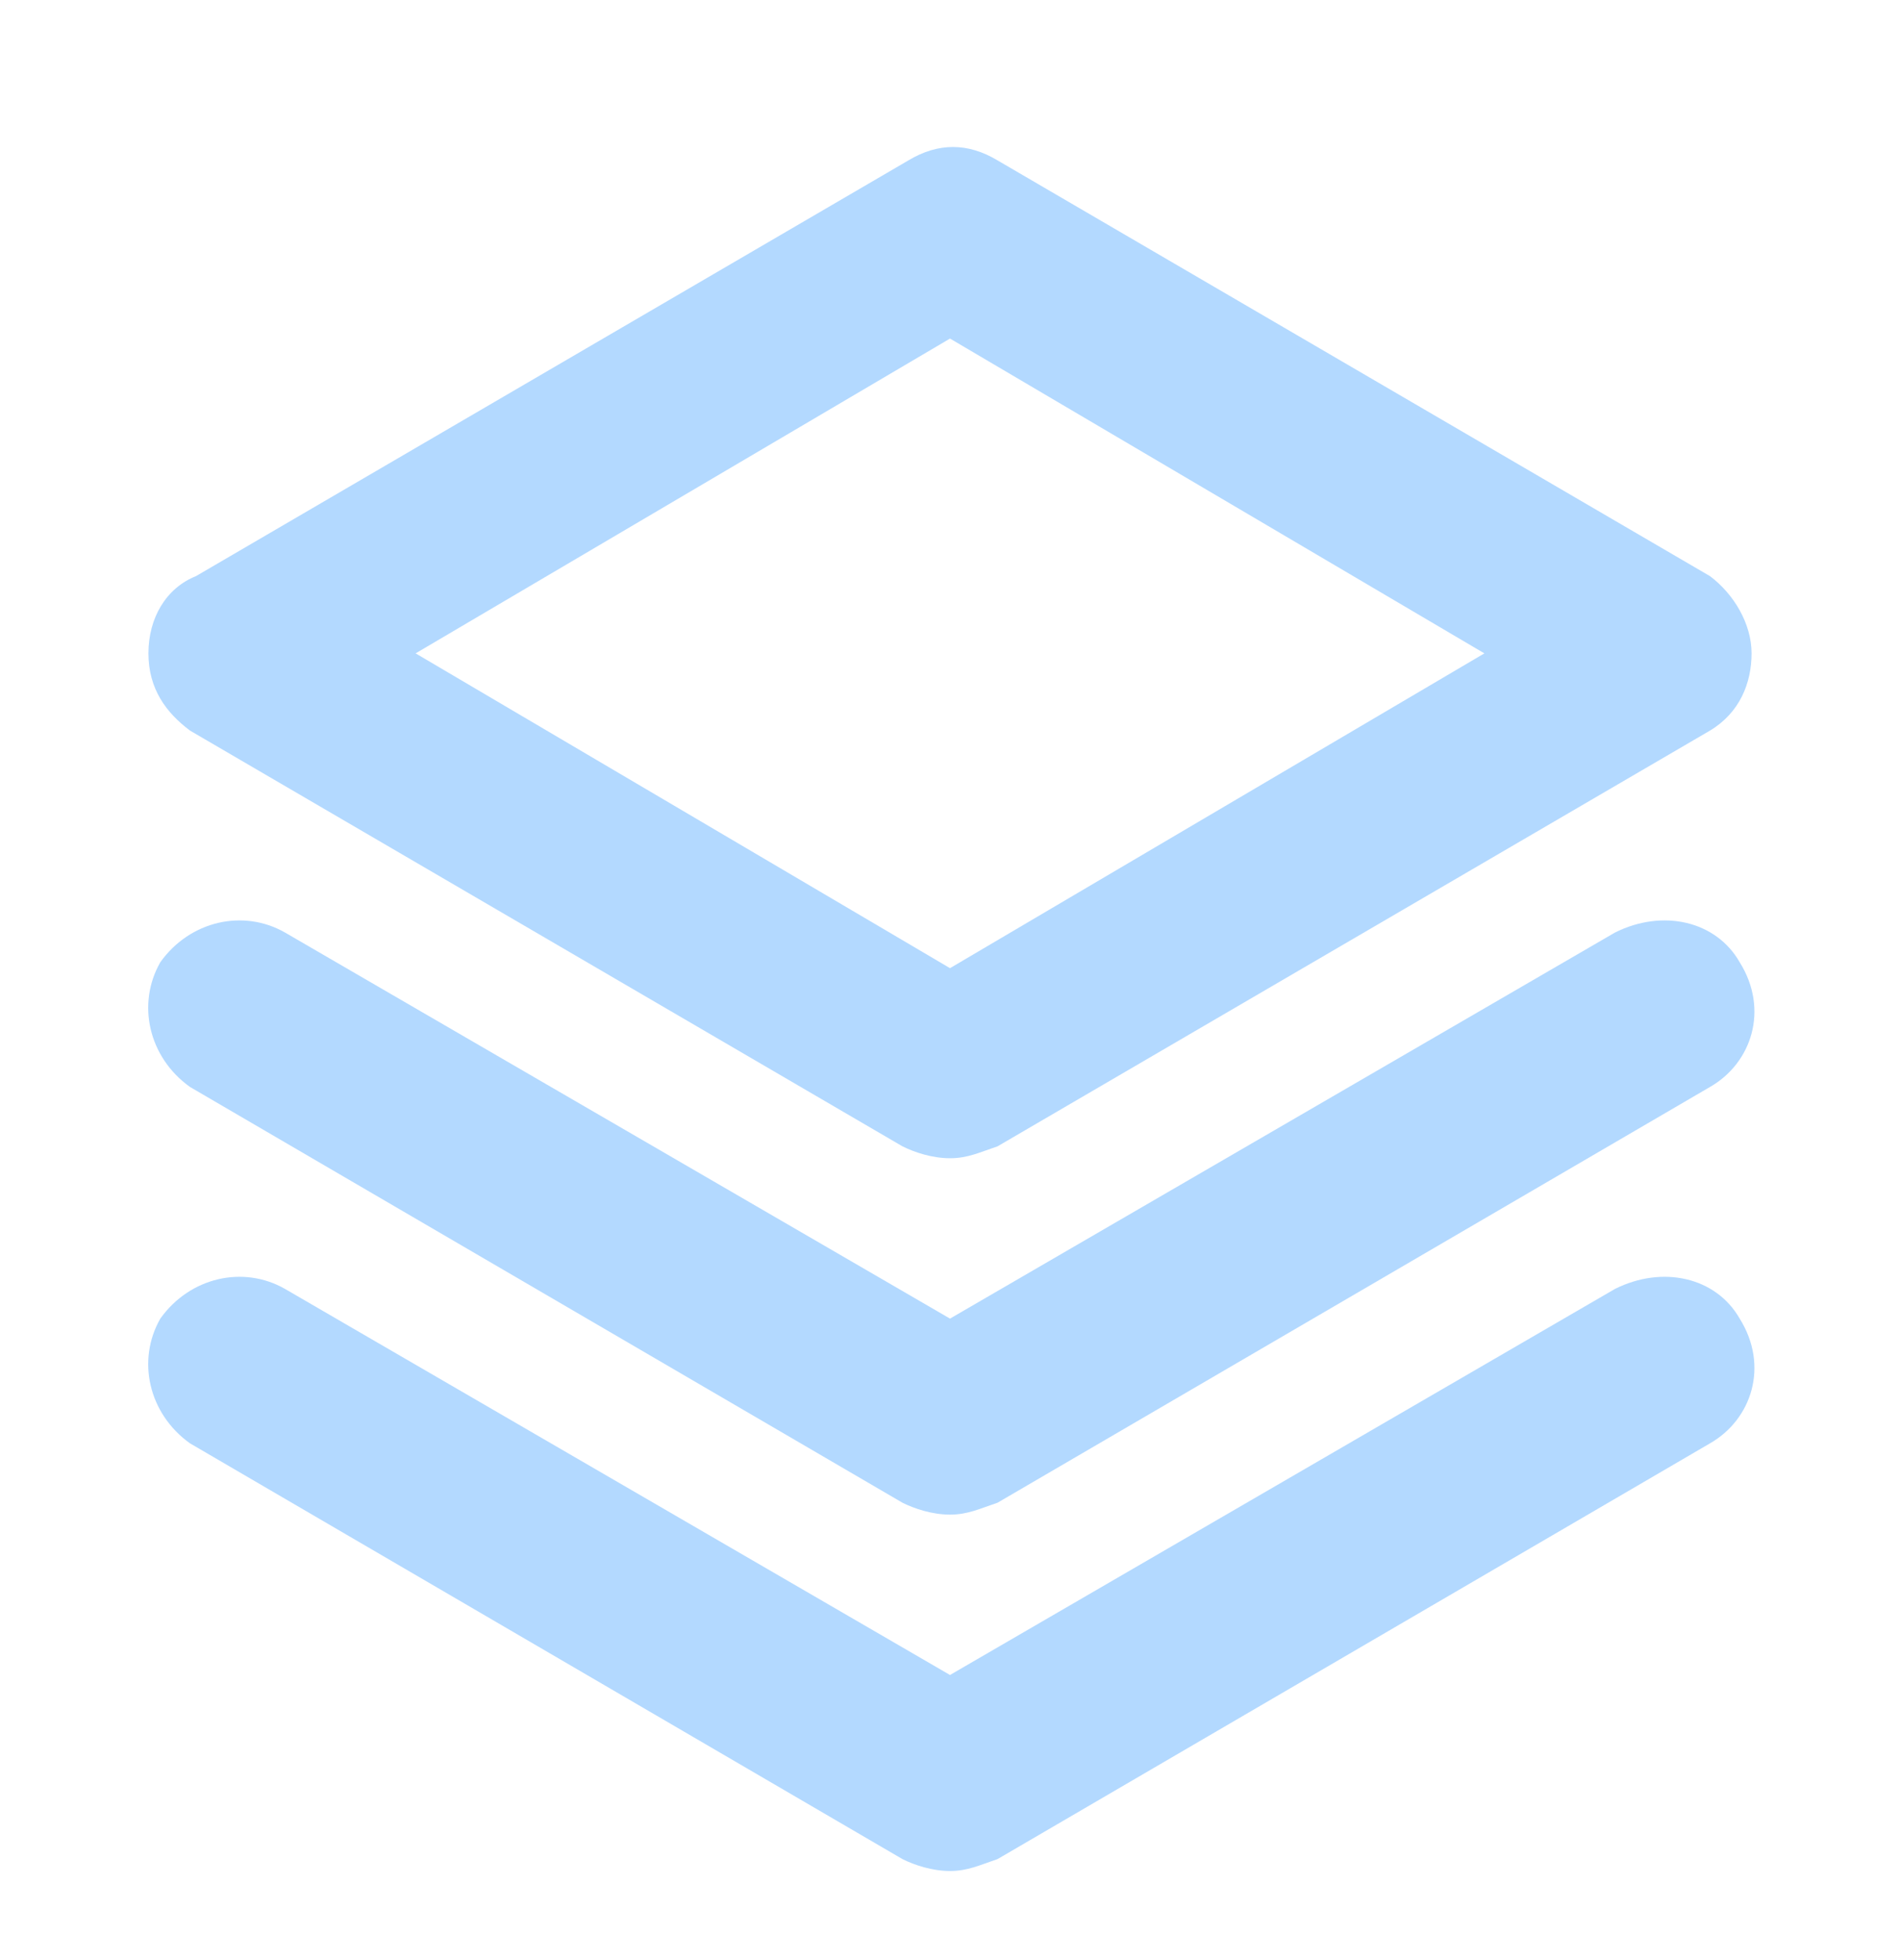 <?xml version="1.0" encoding="utf-8"?>
<!-- Generator: Adobe Illustrator 23.0.5, SVG Export Plug-In . SVG Version: 6.00 Build 0)  -->
<svg version="1.1" id="Слой_1" xmlns="http://www.w3.org/2000/svg" xmlns:xlink="http://www.w3.org/1999/xlink" x="0px" y="0px"
	 viewBox="0 0 32 33" enable-background="new 0 0 32 33" xml:space="preserve">
<g>
	<path fill="#B3D9FF" d="M27.2,21.7L16,28.2L4.8,21.7c-0.7-0.4-1.6-0.2-2.1,0.5c-0.4,0.7-0.2,1.6,0.5,2.1l12,7
		c0.2,0.1,0.5,0.2,0.8,0.2c0.3,0,0.5-0.1,0.8-0.2l12-7c0.7-0.4,1-1.3,0.5-2.1C28.9,21.5,28,21.3,27.2,21.7z"/>
	<path fill="#B3D9FF" d="M27.2,15.7L16,22.2L4.8,15.7c-0.7-0.4-1.6-0.2-2.1,0.5c-0.4,0.7-0.2,1.6,0.5,2.1l12,7
		c0.2,0.1,0.5,0.2,0.8,0.2c0.3,0,0.5-0.1,0.8-0.2l12-7c0.7-0.4,1-1.3,0.5-2.1C28.9,15.5,28,15.3,27.2,15.7z"/>
	<path fill="#B3D9FF" d="M3.2,12.3l12,7c0.2,0.1,0.5,0.2,0.8,0.2c0.3,0,0.5-0.1,0.8-0.2l12-7c0.5-0.3,0.7-0.8,0.7-1.3
		s-0.3-1-0.7-1.3l-12-7c-0.5-0.3-1-0.3-1.5,0l-12,7C2.8,9.9,2.5,10.4,2.5,11S2.8,12,3.2,12.3z M16,5.7l9,5.3l-9,5.3L7,11L16,5.7z"/>
</g>
</svg>
